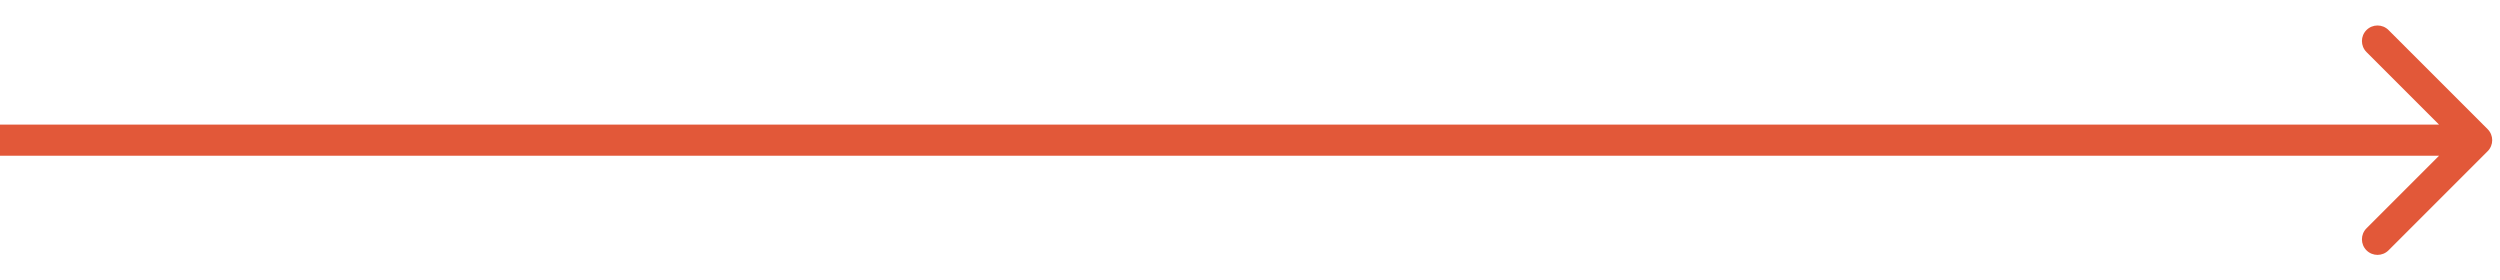 <svg width="321" height="36" viewBox="0 0 321 36" fill="none" xmlns="http://www.w3.org/2000/svg">
<path d="M319.414 19.414C320.195 18.633 320.195 17.367 319.414 16.586L306.686 3.858C305.905 3.077 304.639 3.077 303.858 3.858C303.077 4.639 303.077 5.905 303.858 6.686L315.172 18L303.858 29.314C303.077 30.095 303.077 31.361 303.858 32.142C304.639 32.923 305.905 32.923 306.686 32.142L319.414 19.414ZM0 18V20H318V18V16H0V18Z" fill="#E25839"/>
</svg>
